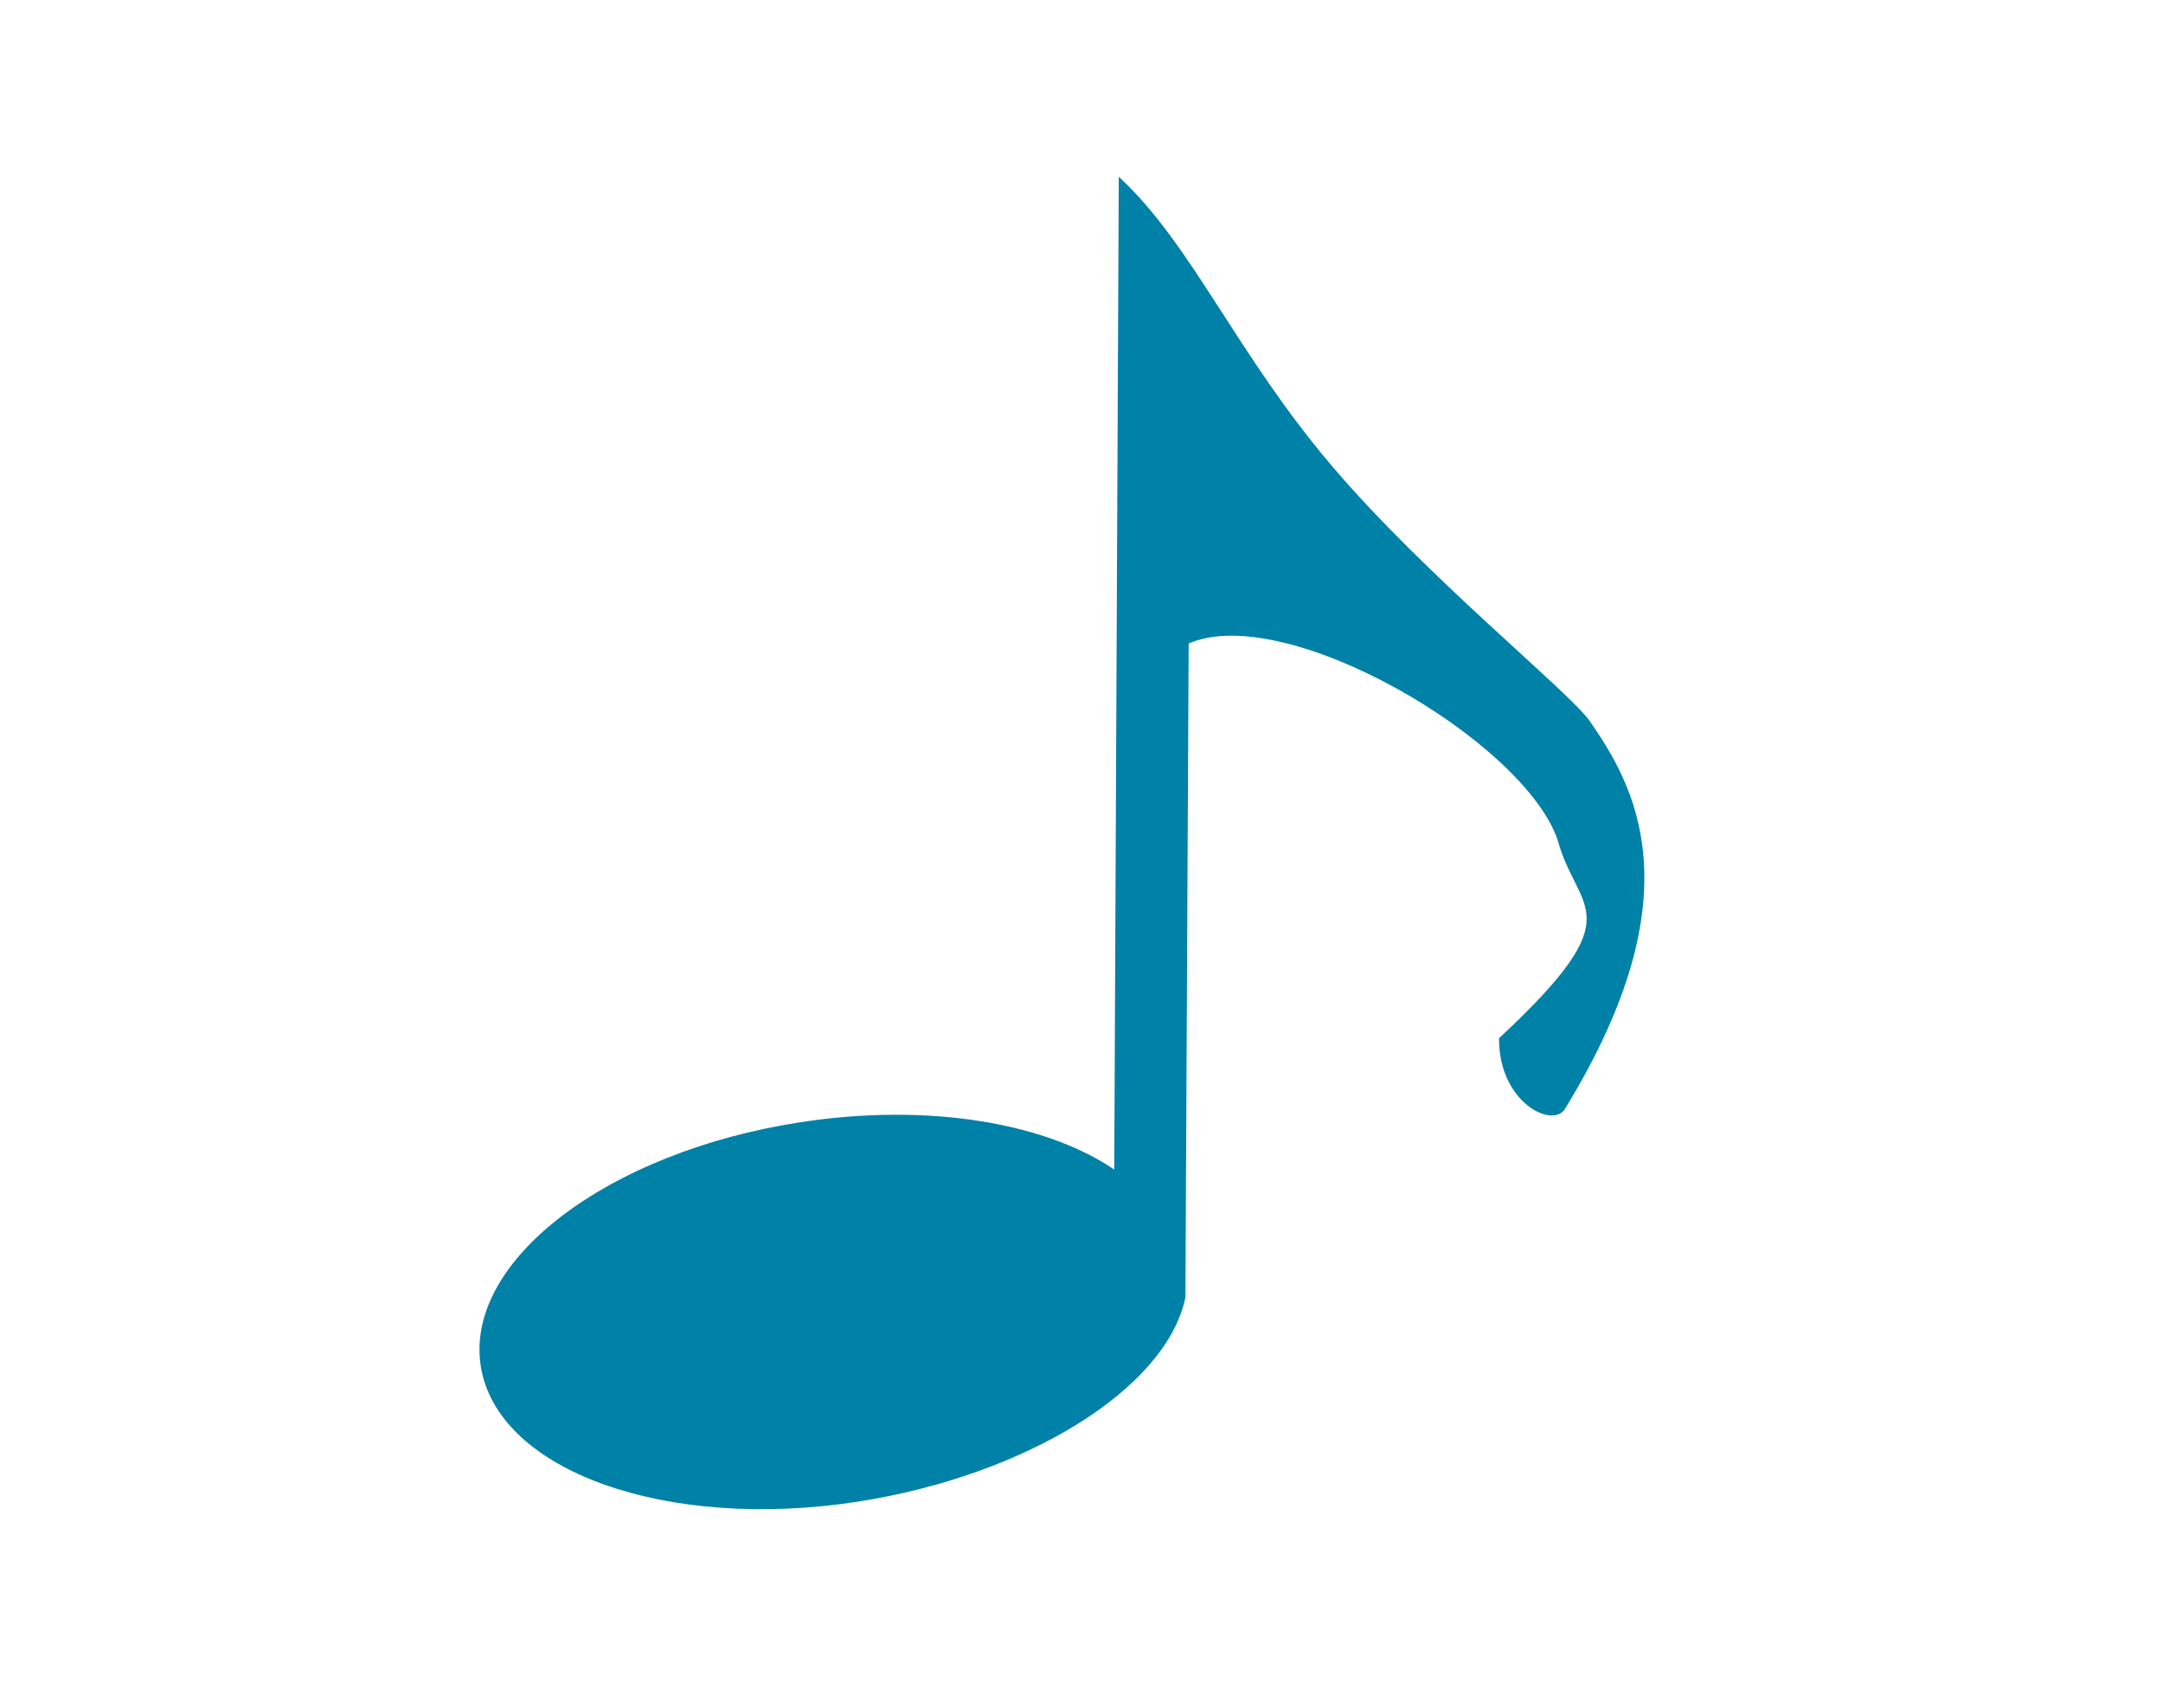 <?xml version="1.0" encoding="UTF-8"?><svg xmlns="http://www.w3.org/2000/svg" xmlns:xlink="http://www.w3.org/1999/xlink" width="475" zoomAndPan="magnify" viewBox="0 0 375 375" height="375" preserveAspectRatio="xMidYMid meet" version="1.0"><defs><clipPath id="clip-0"><path d="M 52.016 38.762 L 316 38.762 L 316 336 L 52.016 336 Z M 52.016 38.762 " clip-rule="nonzero"/></clipPath></defs><path fill="rgb(96.078%, 23.92%, 41.959%)" d="M 195.098 257.68 C 180.133 247.164 154.051 242.547 125.641 246.973 C 83.598 253.492 52.434 277.242 55.949 300.035 C 59.465 322.832 96.379 336.059 138.422 329.539 C 175.145 323.781 205.738 304.938 209.965 285.047 L 210.68 141.137 C 232.008 131.383 284.789 162.266 292.438 184.348 C 296.711 200.383 309.539 200.383 279.609 228.273 C 279.609 242.168 291.344 247.547 293.48 243.262 C 322.363 196.102 308.445 172.547 298.848 158.652 C 294.43 152.277 262.645 126.734 241.961 102.297 C 221.277 77.855 211.695 54.52 196.086 39.699 L 195.094 257.684 Z M 195.098 257.68 " fill-opacity="1" fill-rule="evenodd"/><g clip-path="url(#clip-0)"><path stroke-linecap="butt" transform="matrix(0.76, 0, 0, 0.761, 11.197, 7.601)" fill="#0081a7" stroke-linejoin="miter" d="M 241.941 328.438 C 222.253 314.627 187.939 308.563 150.563 314.376 C 95.251 322.938 54.251 354.13 58.877 384.065 C 63.502 414.005 112.066 431.376 167.378 422.814 C 215.69 415.252 255.94 390.503 261.5 364.38 L 262.441 175.378 C 290.5 162.567 359.939 203.127 370.002 232.128 C 375.624 253.188 392.501 253.188 353.125 289.818 C 353.125 308.066 368.563 315.13 371.374 309.502 C 409.372 247.565 391.062 216.63 378.435 198.381 C 372.623 190.009 330.806 156.462 303.594 124.368 C 276.383 92.268 263.777 61.62 243.241 42.156 L 241.936 328.443 Z M 241.941 328.438 " stroke="#0081a7" stroke-width="1" stroke-opacity="1" stroke-miterlimit="4"/></g></svg>